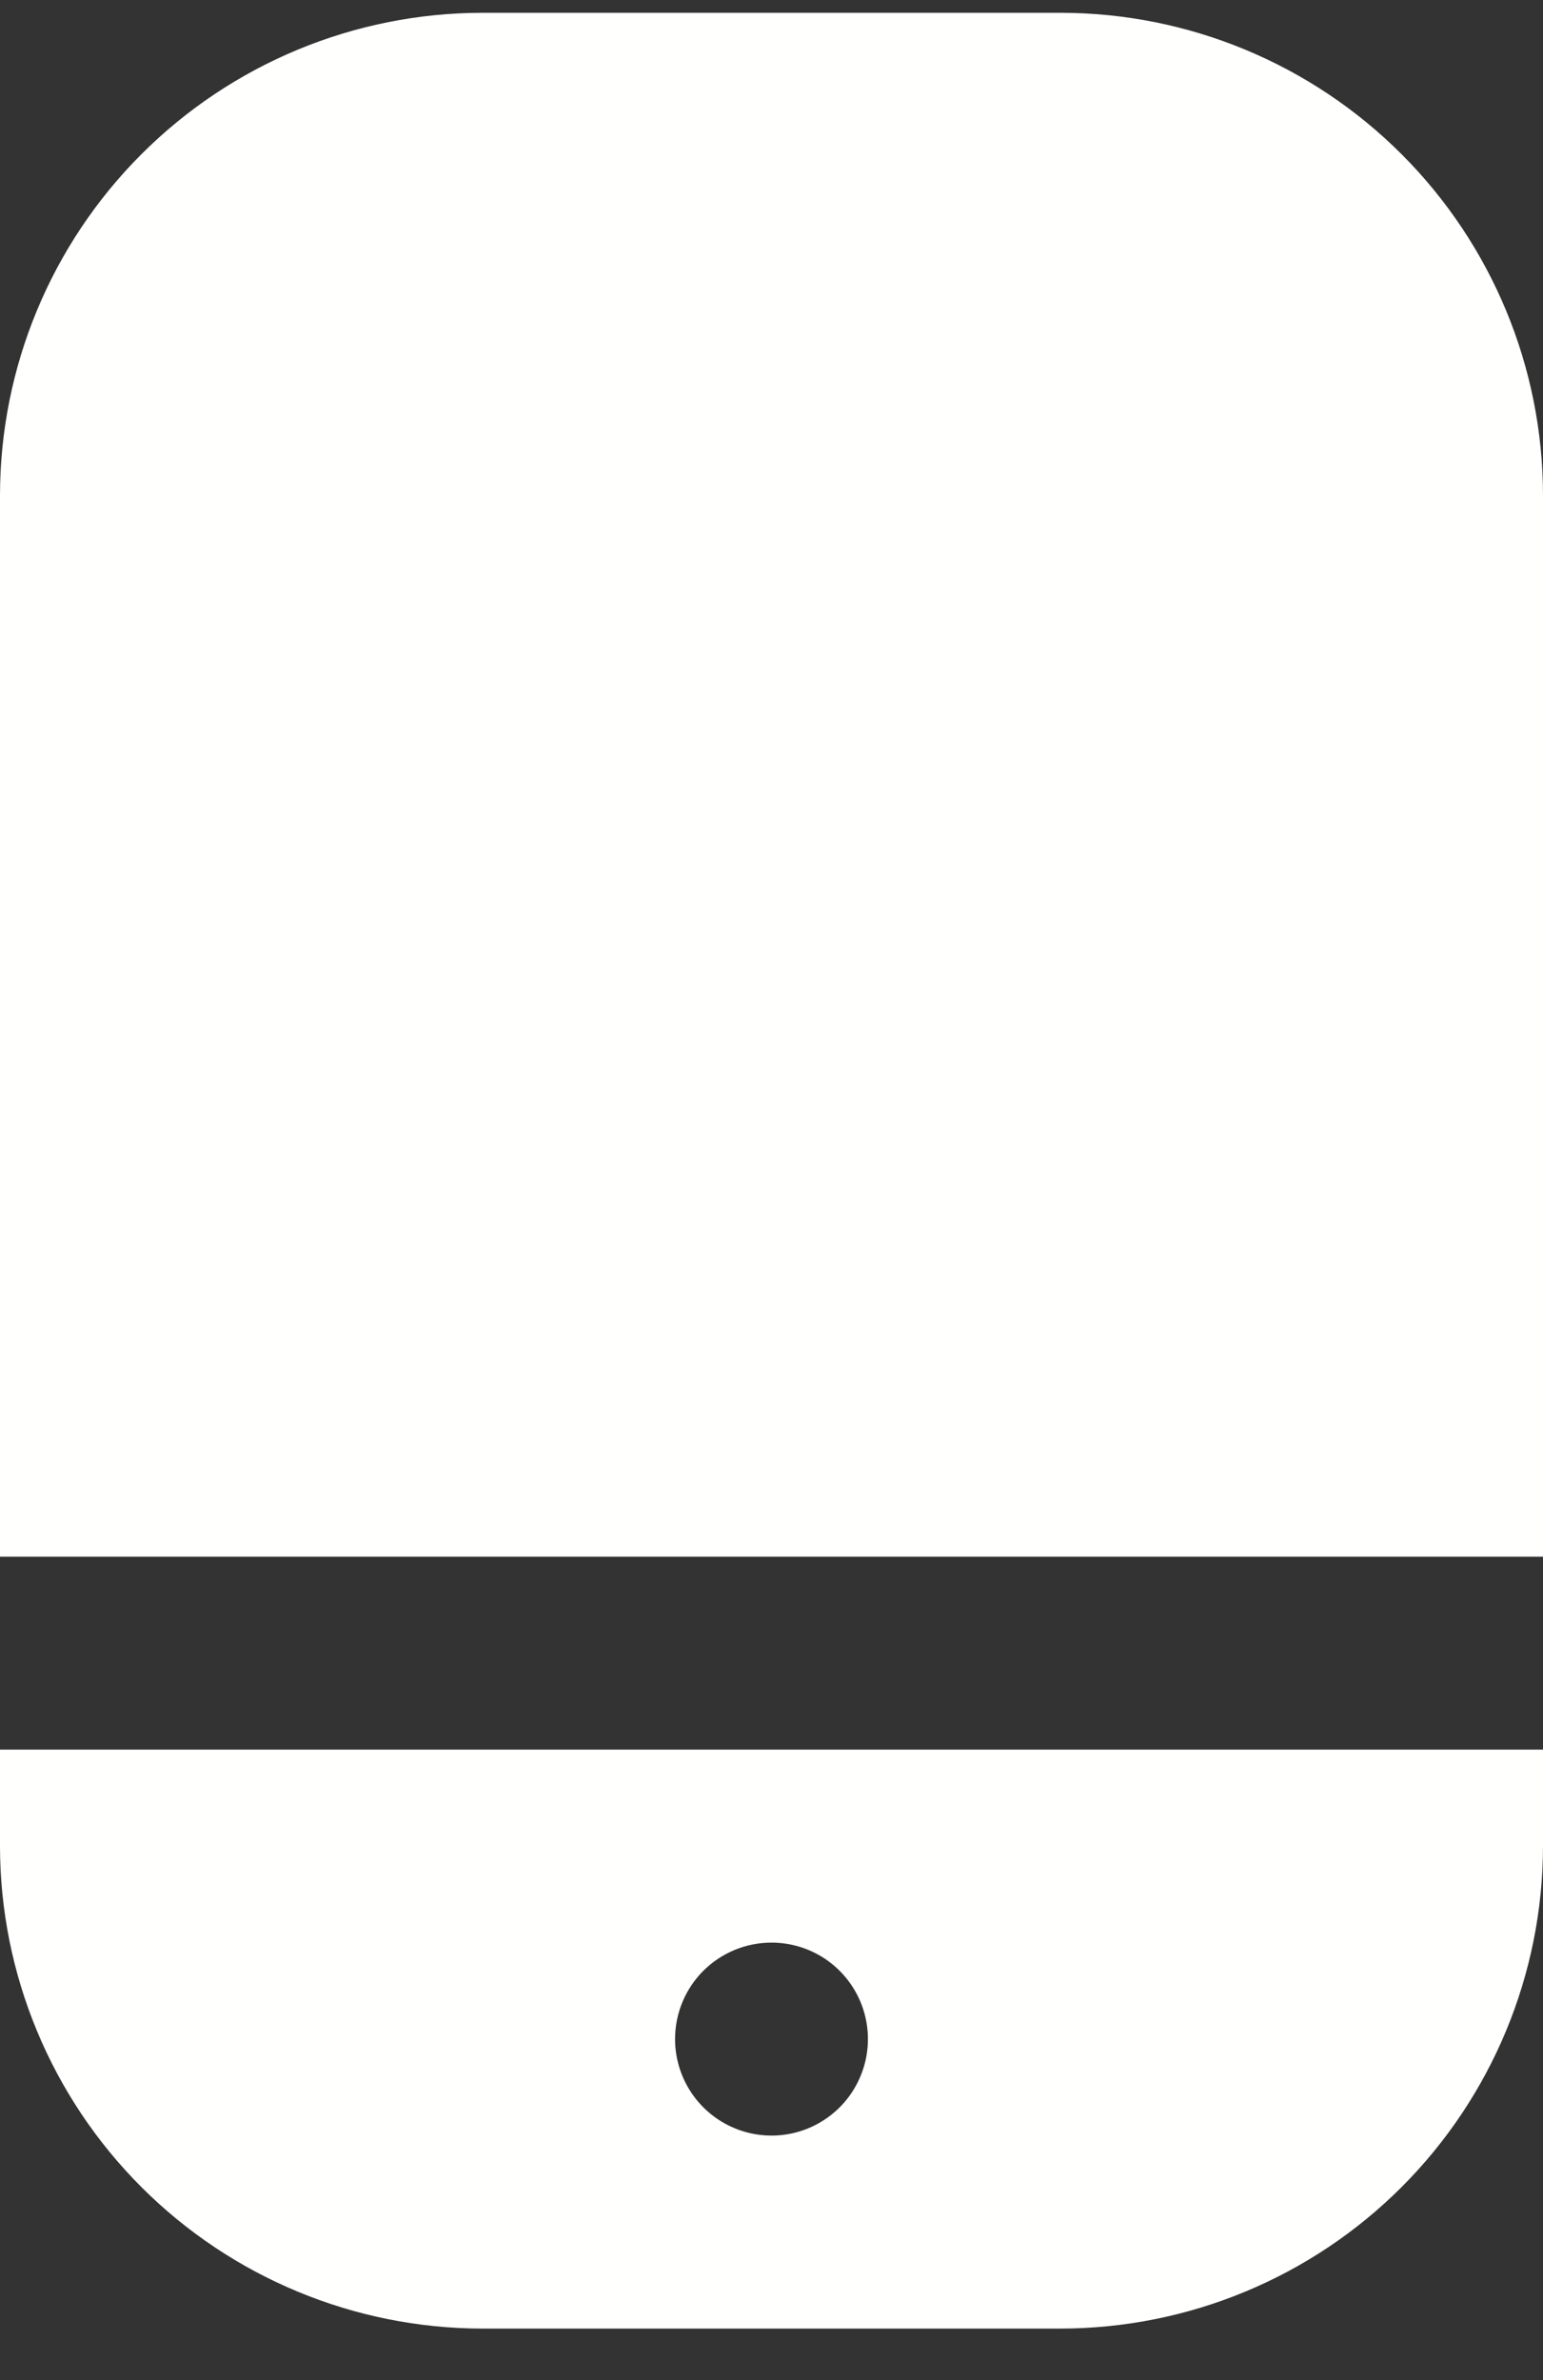 <svg width="24" height="37" viewBox="0 0 24 37" fill="none" xmlns="http://www.w3.org/2000/svg">
<rect x="0" y="0" width="24" height="37" fill="#333333" stroke="none"/>
<g id="Group 2">
<path id="Vector" d="M16.5 0.199H7.5C5.512 0.201 3.605 0.992 2.199 2.398C0.793 3.804 0.002 5.71 0 7.699V24.199H24V7.699C23.998 5.71 23.207 3.804 21.801 2.398C20.395 0.992 18.488 0.201 16.5 0.199V0.199Z" fill="#FFFFFE"/>
<path id="Vector_2" d="M0 28.699C0.002 30.687 0.793 32.593 2.199 33.999C3.605 35.405 5.512 36.196 7.5 36.199H16.5C18.488 36.196 20.395 35.405 21.801 33.999C23.207 32.593 23.998 30.687 24 28.699V27.199H0V28.699ZM12 30.199C12.297 30.199 12.587 30.287 12.833 30.451C13.08 30.616 13.272 30.851 13.386 31.125C13.499 31.399 13.529 31.7 13.471 31.991C13.413 32.282 13.27 32.55 13.061 32.759C12.851 32.969 12.584 33.112 12.293 33.17C12.002 33.228 11.7 33.198 11.426 33.084C11.152 32.971 10.918 32.779 10.753 32.532C10.588 32.285 10.5 31.995 10.5 31.699C10.5 31.301 10.658 30.919 10.939 30.638C11.221 30.357 11.602 30.199 12 30.199Z" fill="#FFFFFE"/>
</g>
</svg>
